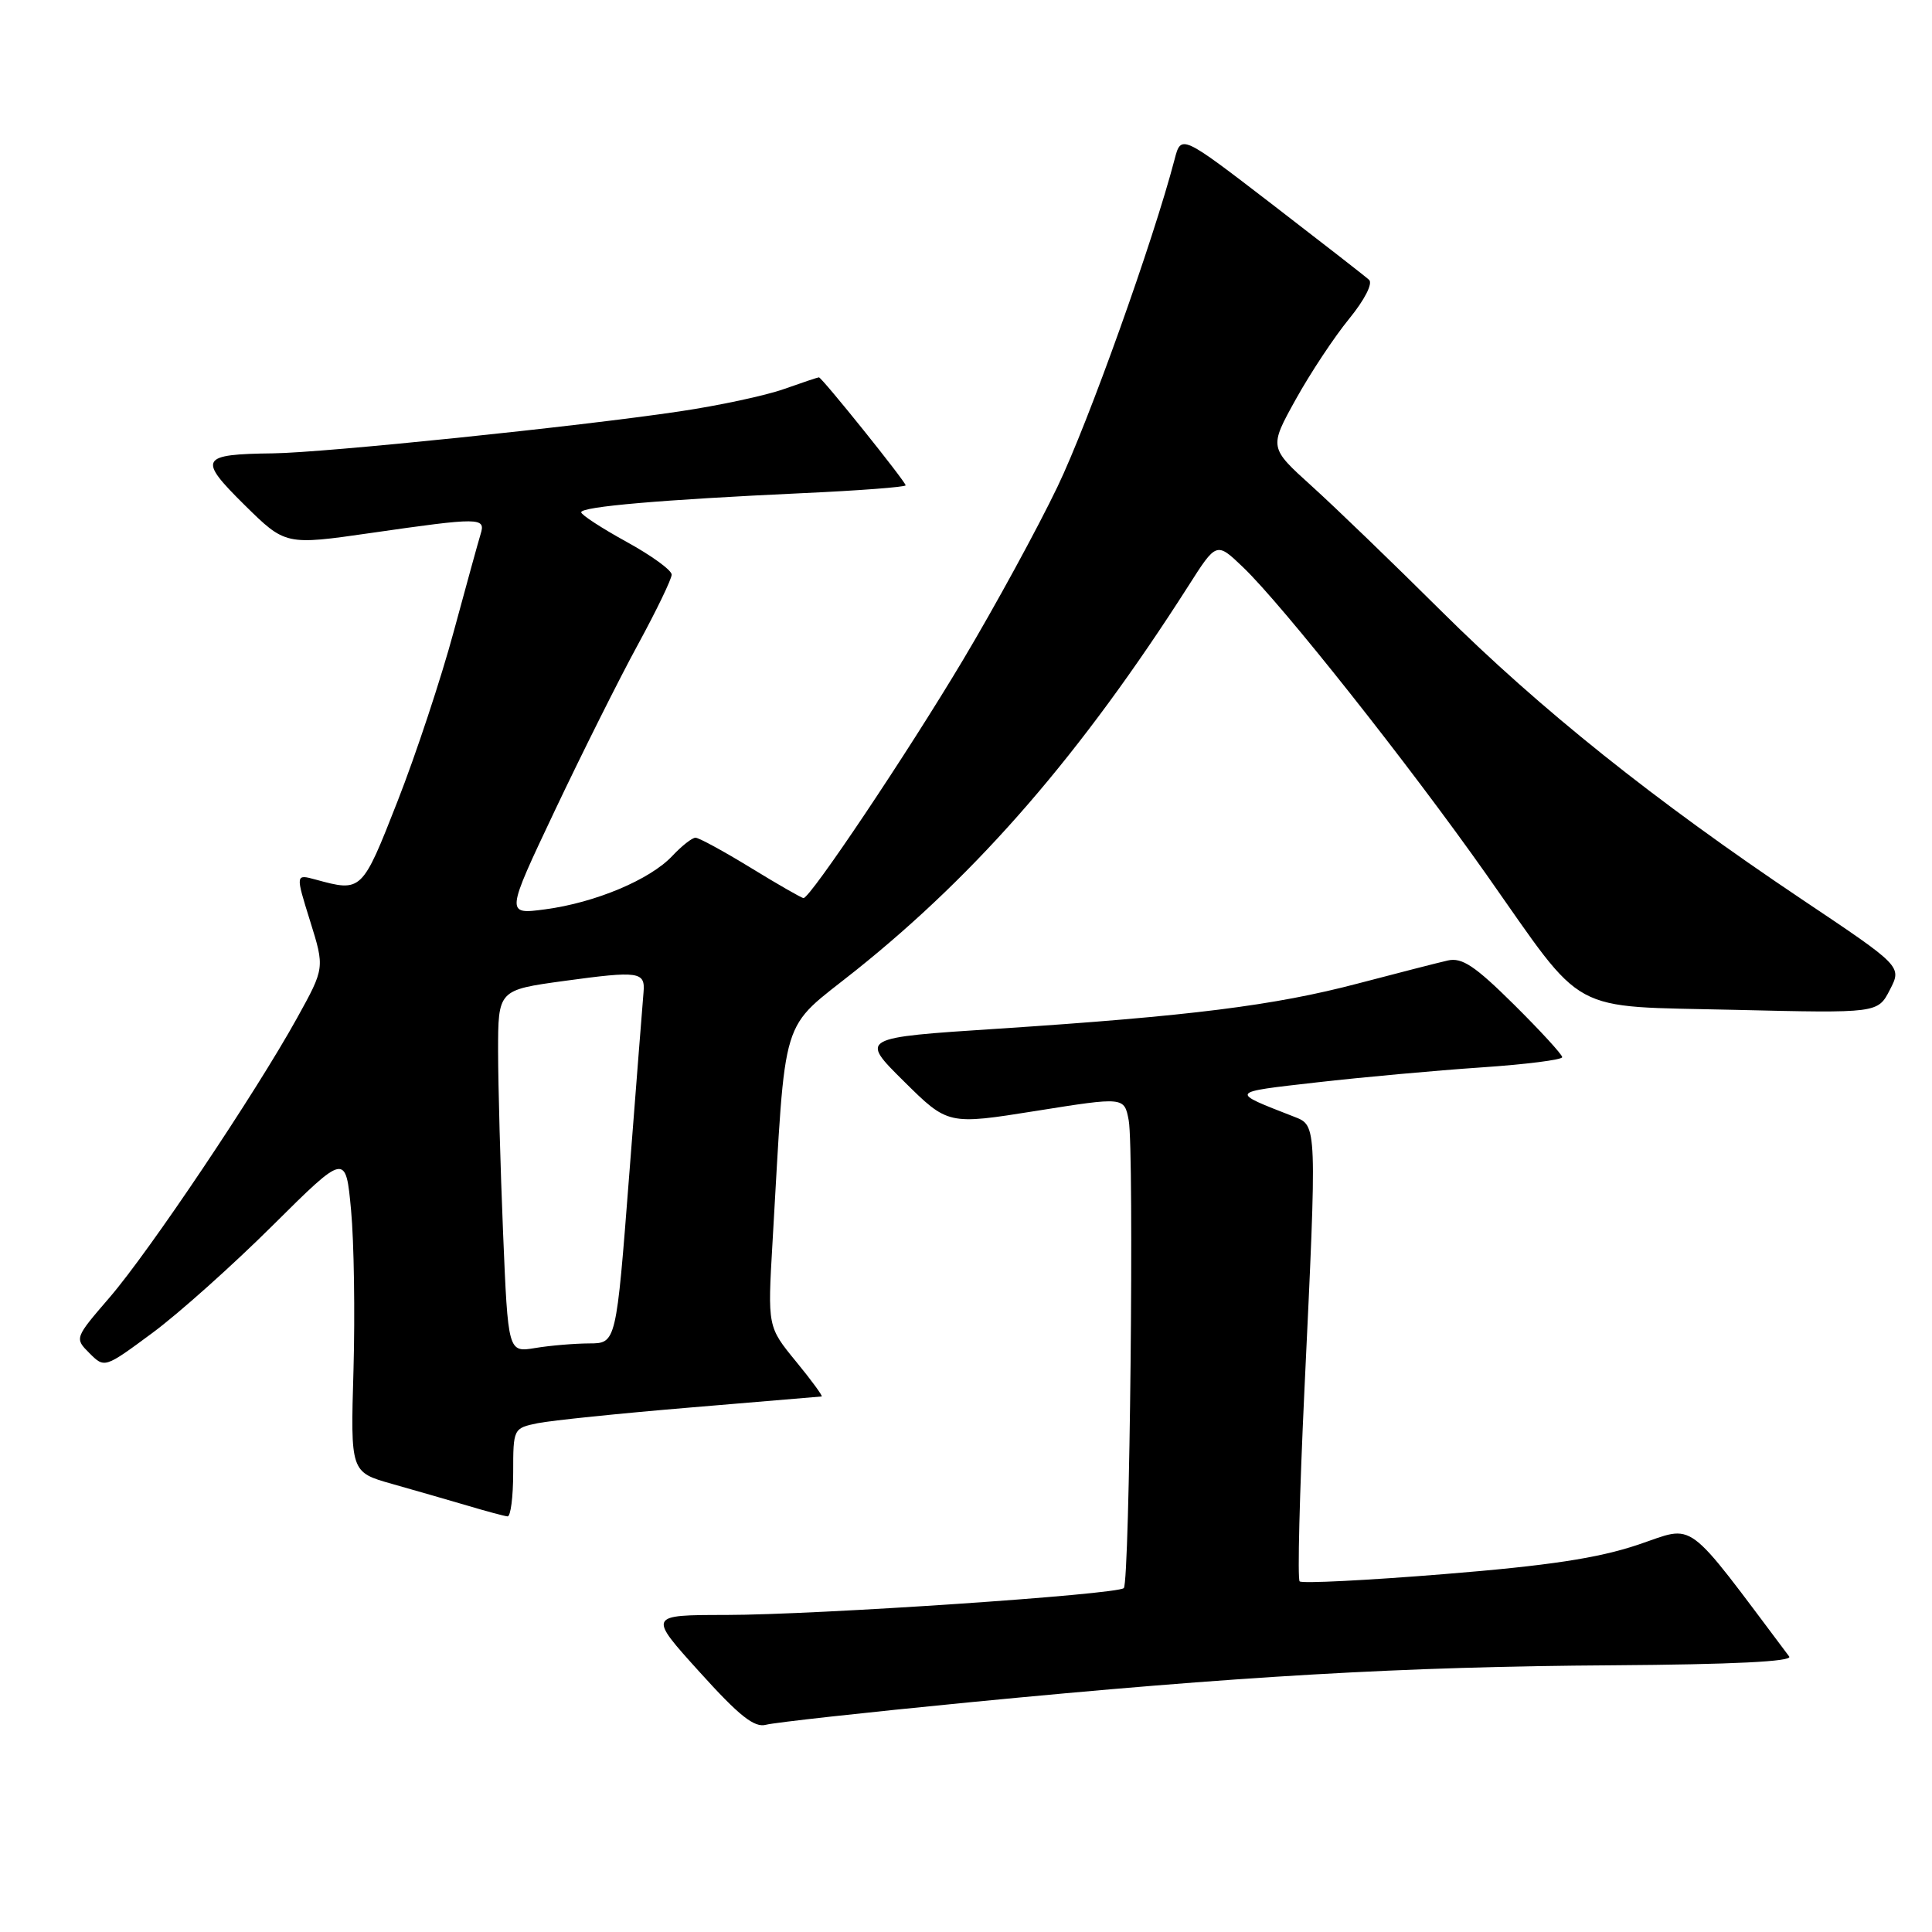 <?xml version="1.0" encoding="UTF-8" standalone="no"?>
<!DOCTYPE svg PUBLIC "-//W3C//DTD SVG 1.1//EN" "http://www.w3.org/Graphics/SVG/1.1/DTD/svg11.dtd" >
<svg xmlns="http://www.w3.org/2000/svg" xmlns:xlink="http://www.w3.org/1999/xlink" version="1.1" viewBox="0 0 256 256">
 <g >
 <path fill="currentColor"
d=" M 128.50 225.56 C 164.05 222.10 185.98 220.83 213.66 220.66 C 229.58 220.55 237.57 220.16 237.08 219.50 C 223.01 200.78 224.79 202.09 217.03 204.69 C 211.72 206.47 205.21 207.46 191.33 208.58 C 181.11 209.41 172.51 209.84 172.21 209.54 C 171.91 209.24 172.20 197.86 172.84 184.25 C 174.52 148.92 174.53 149.16 171.50 147.98 C 162.87 144.61 162.77 144.76 174.50 143.42 C 180.55 142.73 190.34 141.84 196.25 141.44 C 202.16 141.04 207.00 140.43 207.00 140.08 C 207.00 139.73 204.11 136.58 200.59 133.09 C 195.44 127.99 193.72 126.84 191.84 127.27 C 190.55 127.56 185.19 128.94 179.93 130.32 C 168.84 133.24 157.70 134.64 132.22 136.31 C 113.93 137.50 113.93 137.50 119.77 143.28 C 125.61 149.06 125.61 149.06 137.29 147.20 C 148.97 145.34 148.97 145.34 149.56 148.45 C 150.30 152.42 149.70 209.64 148.91 210.43 C 148.04 211.29 108.27 213.98 96.19 213.99 C 85.87 214.00 85.87 214.00 92.69 221.54 C 97.95 227.37 99.95 228.96 101.50 228.54 C 102.60 228.24 114.75 226.90 128.50 225.56 Z  M 68.00 195.12 C 68.00 189.30 68.03 189.24 71.25 188.58 C 73.04 188.22 82.15 187.28 91.50 186.50 C 100.85 185.71 108.67 185.06 108.87 185.04 C 109.07 185.02 107.55 182.93 105.48 180.41 C 101.71 175.81 101.71 175.81 102.36 164.66 C 104.18 133.52 103.20 136.73 113.40 128.58 C 129.72 115.53 143.28 99.85 157.46 77.65 C 161.19 71.79 161.19 71.79 164.70 75.15 C 169.89 80.10 186.73 101.36 196.93 115.84 C 210.26 134.77 207.50 133.27 229.91 133.81 C 248.82 134.26 248.82 134.26 250.42 131.15 C 252.02 128.05 252.02 128.05 238.76 119.17 C 219.24 106.09 204.06 93.96 191.01 81.00 C 184.64 74.67 176.90 67.20 173.80 64.40 C 168.16 59.30 168.16 59.30 171.69 52.93 C 173.63 49.43 176.82 44.62 178.77 42.24 C 180.81 39.74 181.93 37.56 181.41 37.08 C 180.91 36.62 175.10 32.10 168.50 27.02 C 156.50 17.80 156.50 17.80 155.63 21.15 C 152.80 31.96 144.25 55.89 140.13 64.48 C 137.49 69.99 131.86 80.31 127.62 87.42 C 120.23 99.81 107.37 119.00 106.47 119.00 C 106.23 119.00 103.09 117.20 99.50 115.00 C 95.91 112.80 92.60 111.00 92.16 111.00 C 91.71 111.00 90.33 112.09 89.08 113.42 C 86.13 116.56 78.87 119.61 72.25 120.49 C 66.99 121.19 66.99 121.19 73.55 107.34 C 77.16 99.73 82.11 89.83 84.56 85.35 C 87.00 80.86 89.00 76.72 89.00 76.14 C 89.00 75.55 86.31 73.60 83.01 71.79 C 79.72 69.98 77.02 68.22 77.01 67.88 C 77.00 67.13 87.70 66.21 106.25 65.35 C 113.81 65.01 120.00 64.53 120.00 64.31 C 120.00 63.82 108.90 50.00 108.51 50.00 C 108.37 50.00 106.28 50.70 103.88 51.55 C 101.47 52.41 95.22 53.75 90.00 54.52 C 76.58 56.52 42.97 59.99 36.19 60.07 C 26.50 60.19 26.18 60.76 32.39 66.90 C 37.82 72.25 37.82 72.25 49.16 70.62 C 63.61 68.54 64.37 68.55 63.69 70.75 C 63.39 71.71 61.79 77.54 60.12 83.69 C 58.46 89.85 55.11 99.97 52.67 106.19 C 47.97 118.18 47.93 118.22 41.83 116.55 C 39.15 115.82 39.15 115.82 41.09 122.04 C 43.03 128.26 43.03 128.26 39.37 134.88 C 33.87 144.82 19.81 165.78 14.53 171.91 C 9.88 177.31 9.87 177.32 11.86 179.31 C 13.86 181.30 13.86 181.30 20.18 176.63 C 23.66 174.06 30.84 167.64 36.15 162.36 C 45.81 152.77 45.81 152.77 46.52 160.37 C 46.91 164.55 47.05 174.07 46.84 181.52 C 46.44 195.07 46.44 195.07 51.97 196.63 C 55.01 197.49 59.52 198.79 62.00 199.52 C 64.47 200.26 66.84 200.89 67.25 200.93 C 67.66 200.97 68.00 198.36 68.00 195.12 Z  M 66.66 163.35 C 66.30 154.63 66.01 143.83 66.00 139.34 C 66.00 131.18 66.00 131.18 74.75 129.98 C 84.71 128.62 85.51 128.74 85.27 131.50 C 85.17 132.60 84.32 143.51 83.37 155.75 C 81.65 178.00 81.65 178.00 78.08 178.01 C 76.11 178.02 72.88 178.29 70.91 178.62 C 67.32 179.21 67.32 179.21 66.66 163.35 Z "/>
</g>
</svg>